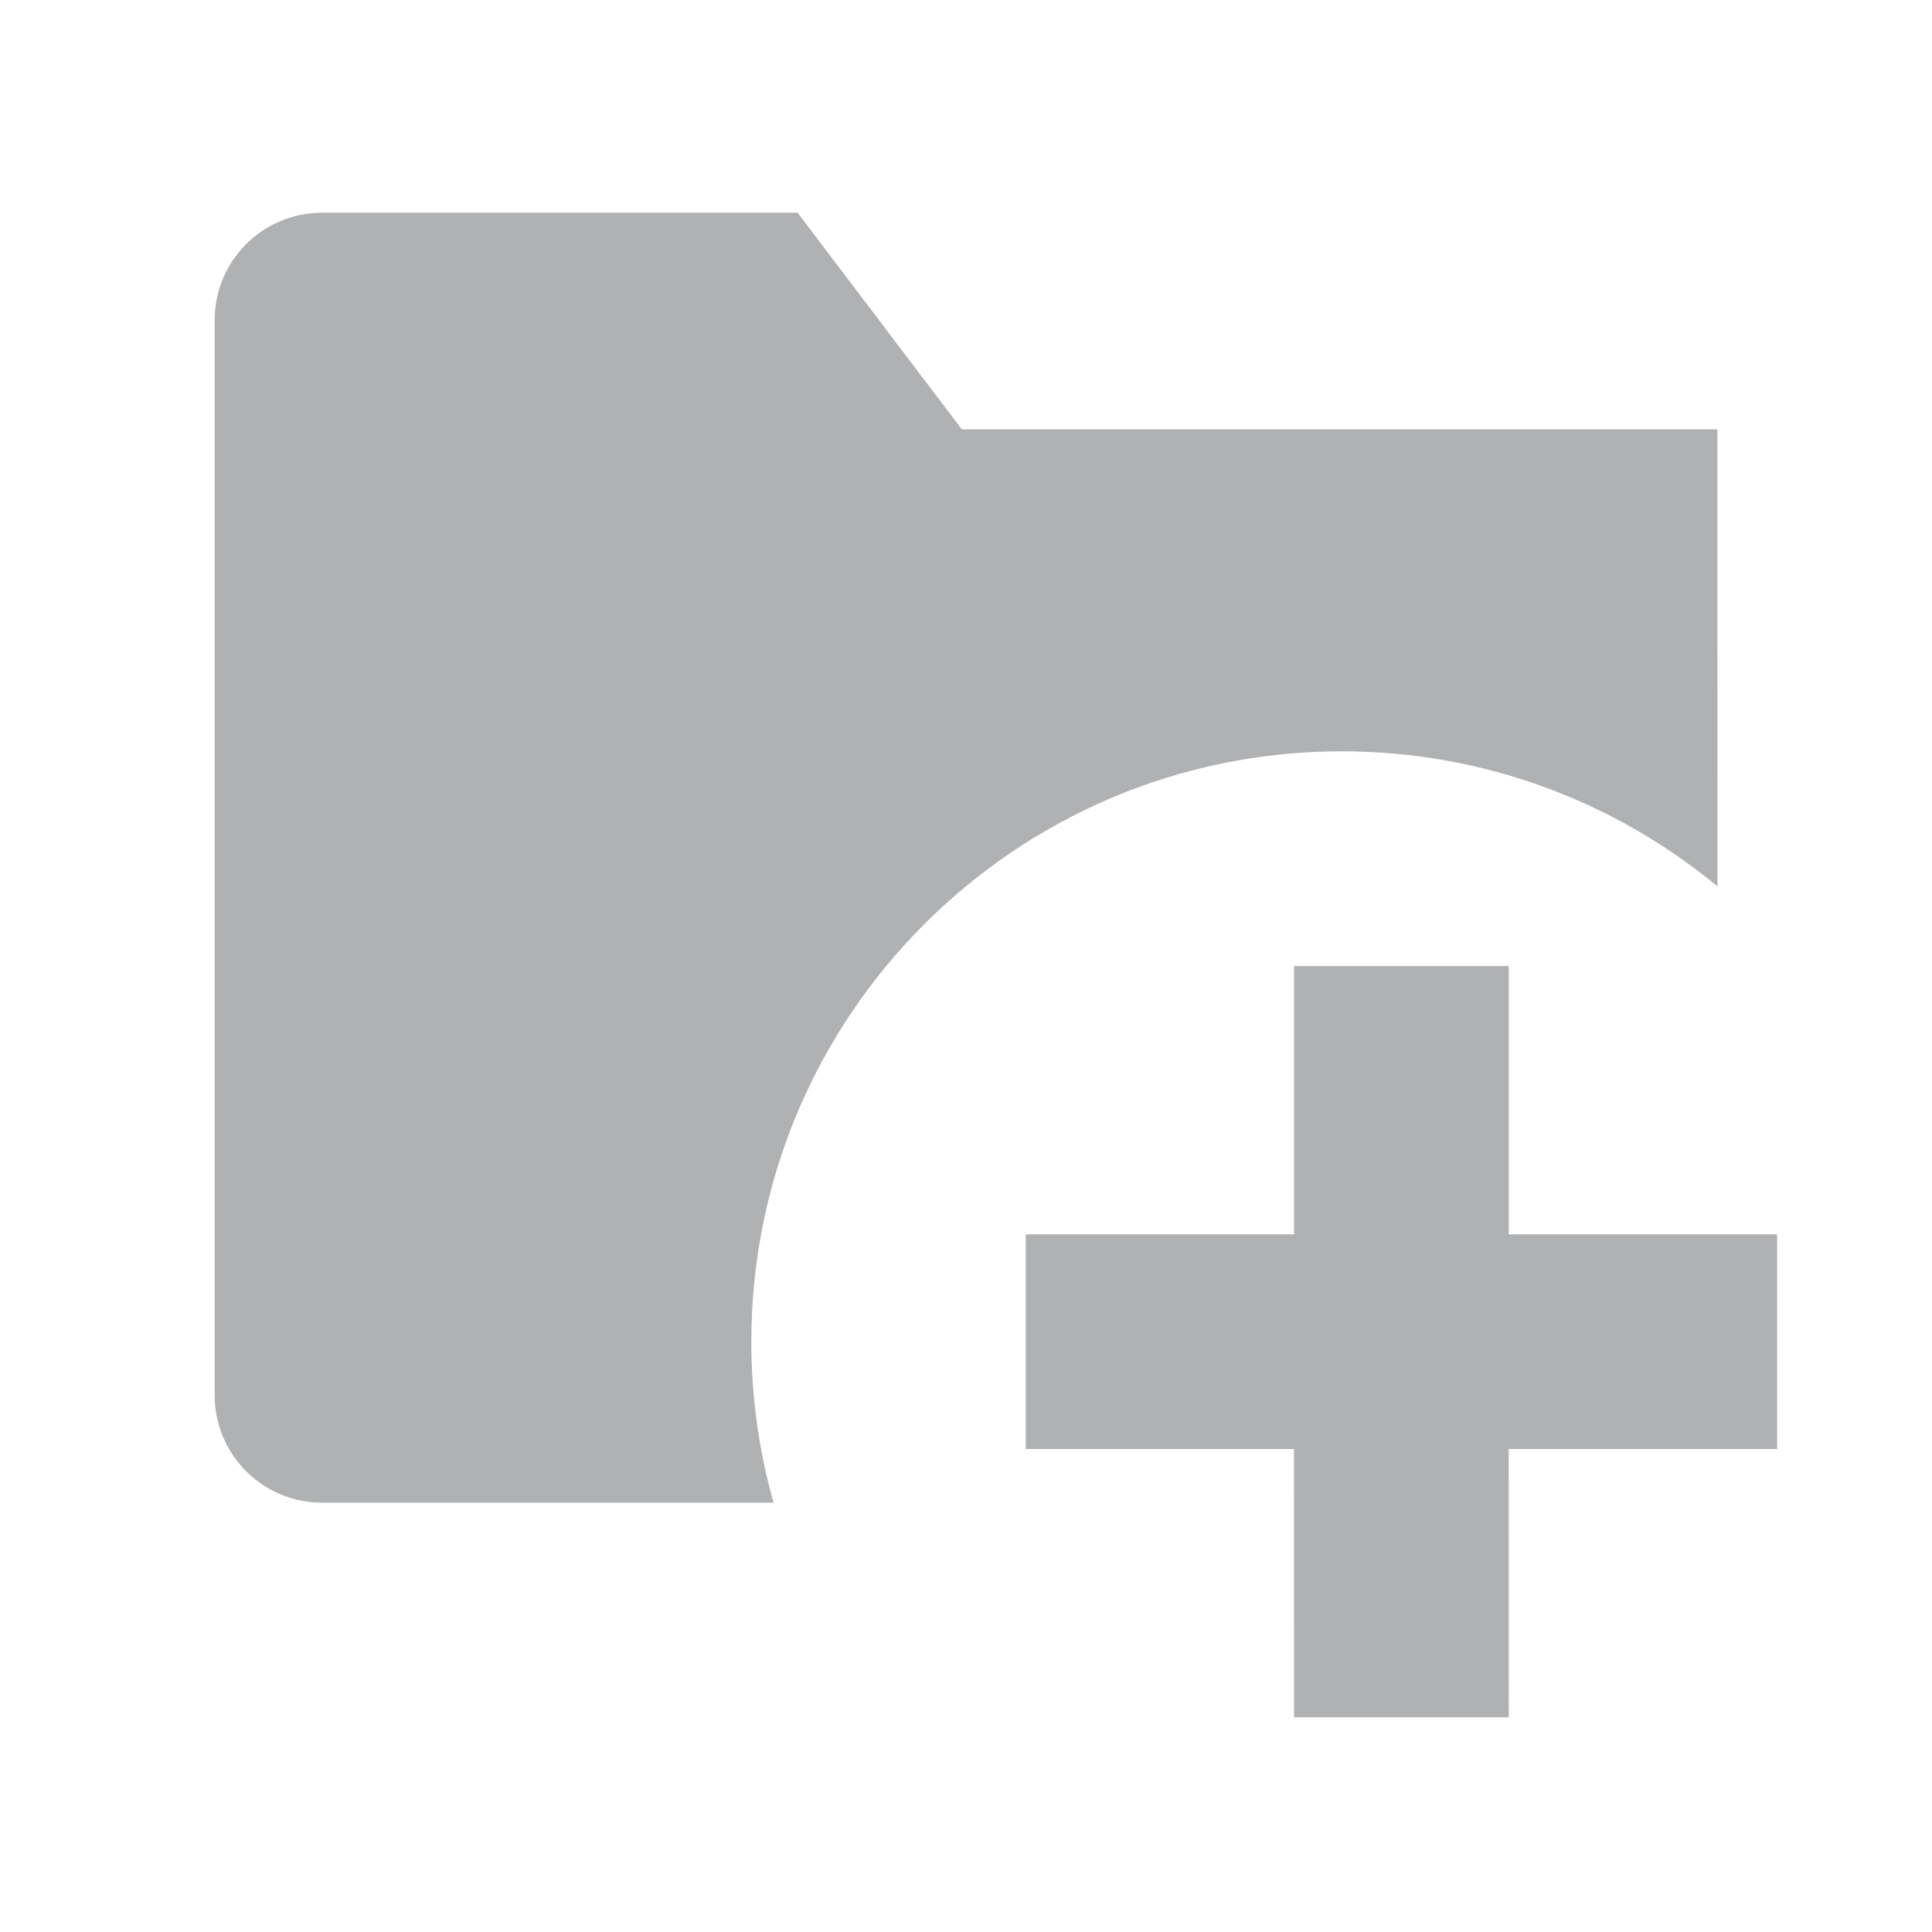 <?xml version="1.0" encoding="UTF-8"?>
<svg width="18px" height="18px" viewBox="0 0 18 18" version="1.1" xmlns="http://www.w3.org/2000/svg" xmlns:xlink="http://www.w3.org/1999/xlink">
    <title>IntelliJ_SFW/icon/18/创建工程/Click</title>
    <g id="IntelliJ_SFW/icon/18/创建工程/Click" stroke="none" stroke-width="1" fill="none" fill-rule="evenodd">
        <path d="M7.431,1.982 L8.961,4 L16,4 L16.001,8.258 C15.05,7.472 13.83,7 12.5,7 C9.462,7 7,9.462 7,12.5 C7,13.02 7.072,13.523 7.207,14 L3,14 C2.448,14 2,13.552 2,13 L2,2.982 C2,2.429 2.448,1.982 3,1.982 L7.431,1.982 Z" id="形状结合" fill="#AFB1B3" fill-rule="nonzero"></path>
        <path d="M14.057,9 L14.057,11.5 L16.557,11.5 L16.557,13.5 L14.056,13.5 L14.057,16 L12.057,16 L12.056,13.5 L9.557,13.5 L9.557,11.5 L12.057,11.5 L12.057,9 L14.057,9 Z" id="形状结合" fill="#AFB1B3" fill-rule="nonzero"></path>
    </g>
</svg>
